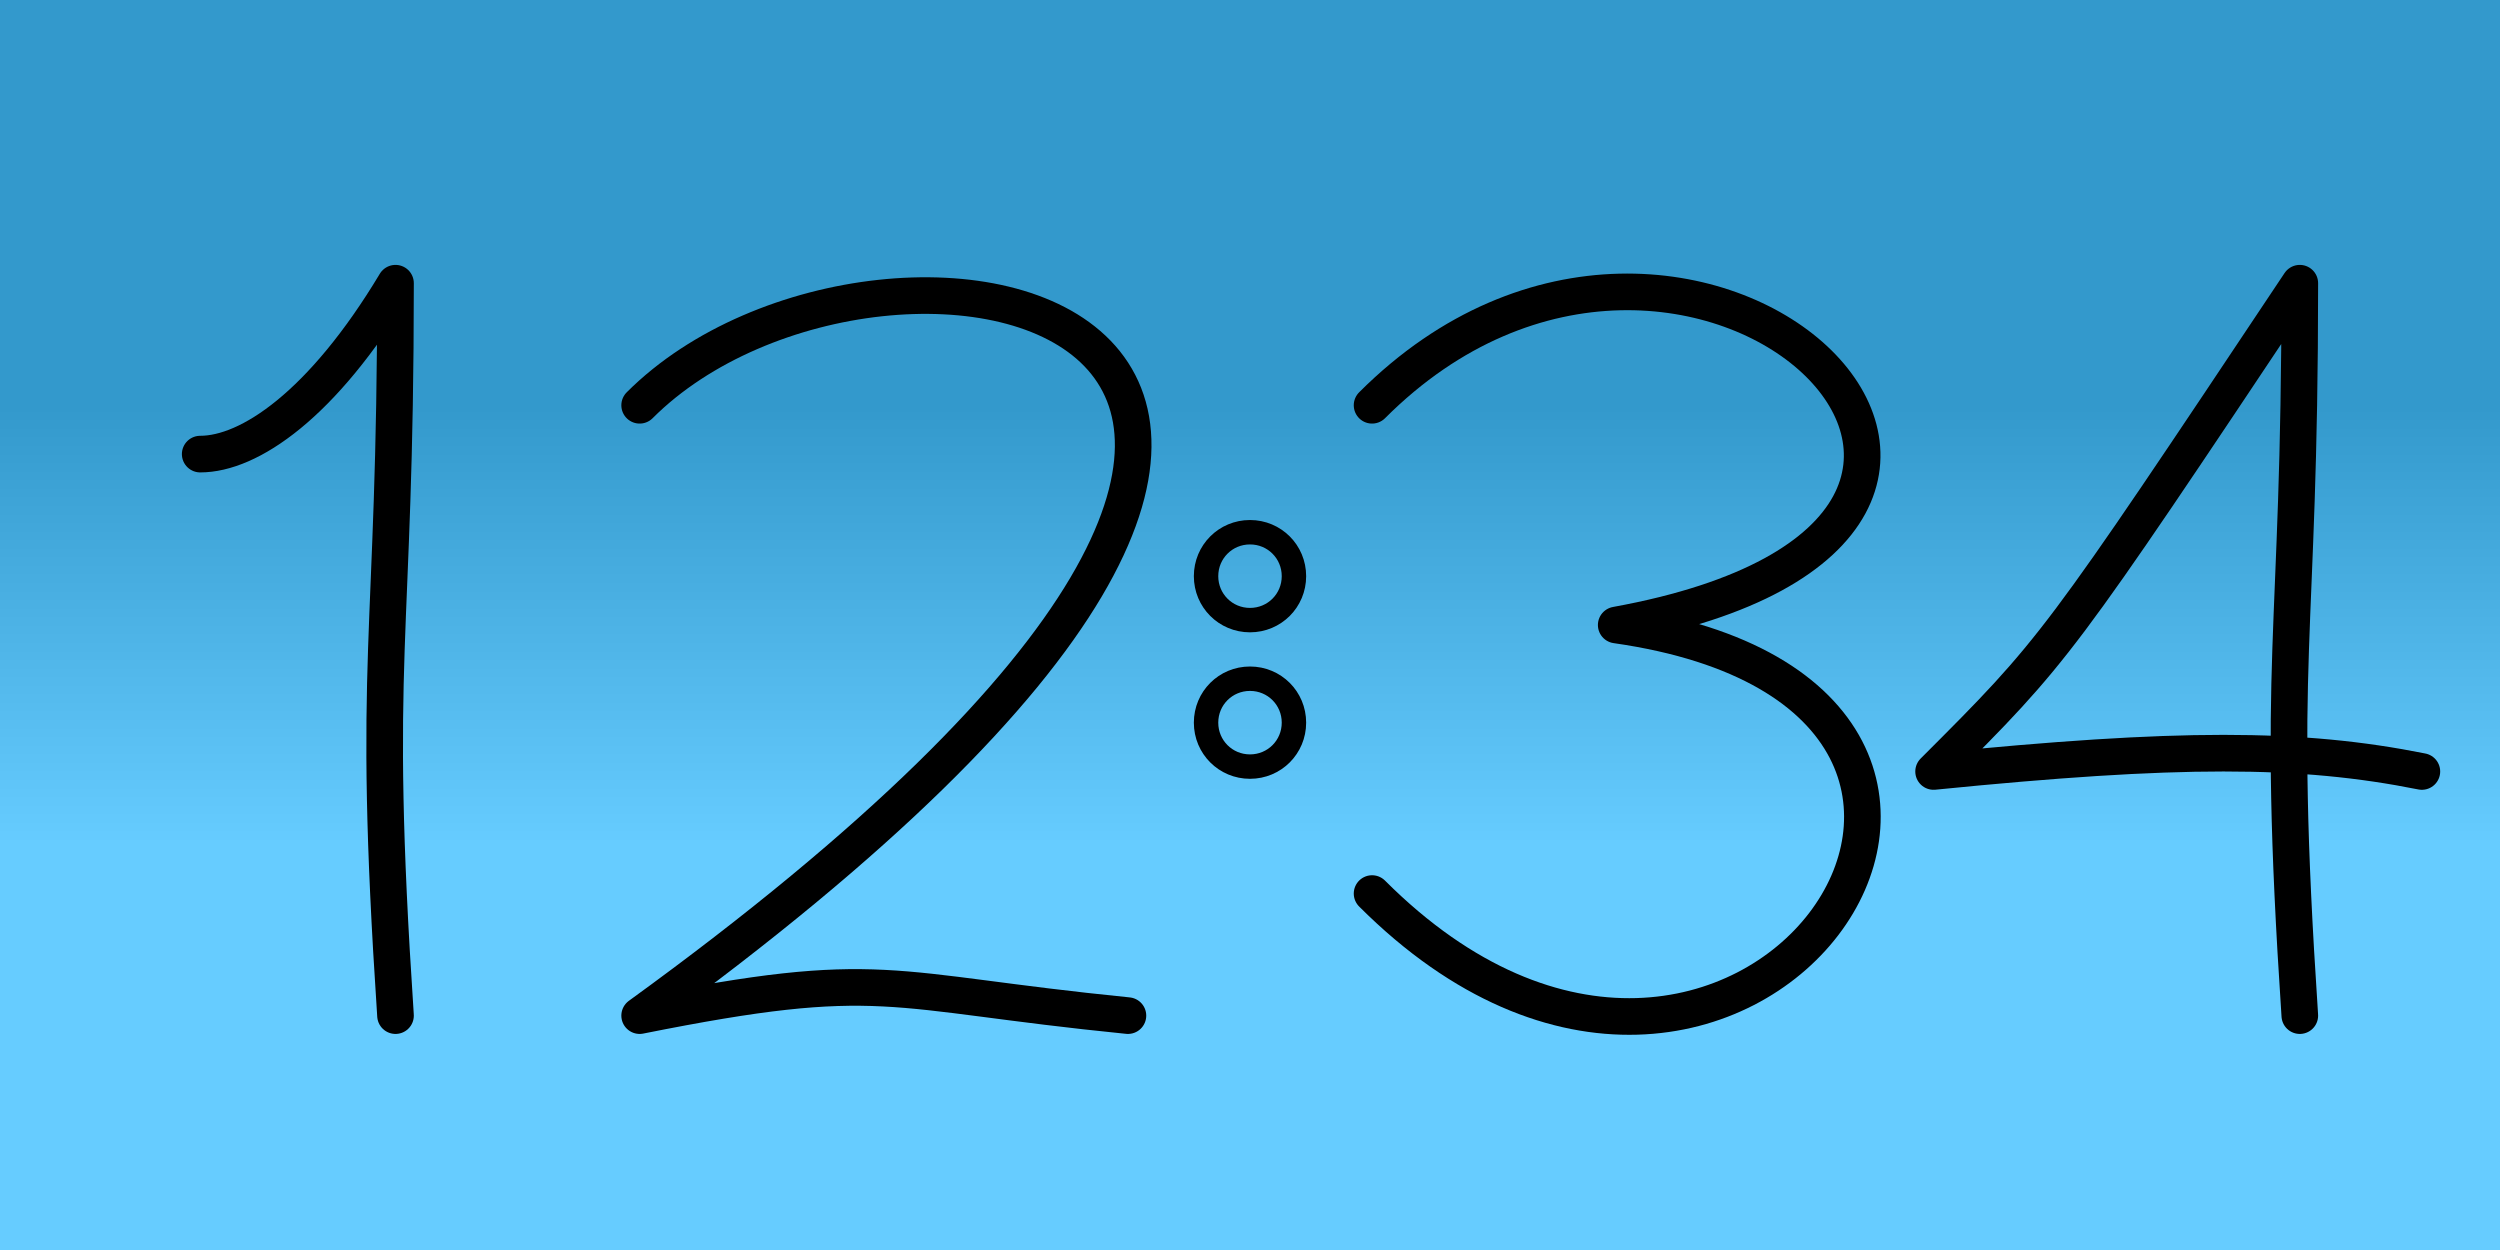 <!DOCTYPE svg PUBLIC "-//W3C//DTD SVG 1.1//EN" "http://www.w3.org/Graphics/SVG/1.1/DTD/svg11.dtd">
<svg version="1.1" xmlns="http://www.w3.org/2000/svg" xmlns:xlink="http://www.w3.org/1999/xlink" width="100%" height="100%" viewBox="-512 -256 1024 512"><script xmlns=""/>
 <title>Morphing SMIL</title>
 <desc>Morphing timer to illustrate SMIL animation by CMG Lee.</desc>
 <filter id="shadow" height="120%">
  <feGaussianBlur in="SourceAlpha" stdDeviation="5"/>
  <feOffset dx="0" dy="10" result="offsetblur"/>
  <feComponentTransfer>
   <feFuncA type="linear" slope="0.5"/>
  </feComponentTransfer>
  <feMerge>
   <feMergeNode/>
   <feMergeNode in="SourceGraphic"/>
  </feMerge>
 </filter>
 <linearGradient id="grad" x1="0%" x2="0%" y1="0%" y2="100%">
  <stop offset="49%" stop-color="#3399cc"/>
  <stop offset="51%" stop-color="#66ccff"/>
 </linearGradient>
 <rect x="-4999" y="-4999" width="9999" height="9999" fill="url(#grad)"/>
 <g stroke-width="15" stroke-linejoin="round" stroke-linecap="round" stroke="#000000" fill="none" style="filter:url(#shadow)">
  <path transform="translate(-380,0)" d="M -50,-80 C -30,-80 0,-100 30,-150 C 30,0 20,0 30,150">
   <animate attributeType="XML" attributeName="d" values="M -100   ,0 C -100,-200  100,-200  100,   0 C 100, 200 -100, 200 -100,  0;                     M -100   ,0 C -100,-200  100,-200  100,   0 C 100, 200 -100, 200 -100,  0;                     M  -50, -80 C  -30, -80    0,-100   30,-150 C  30,   0   20,   0   30,150;                     M  -50, -80 C  -30, -80    0,-100   30,-150 C  30,   0   20,   0   30,150;                     M -100,-100 C    0,-200  300,-140 -100, 150 C   0, 130    0, 140  100,150;                     M -100,-100 C    0,-200  300,-140 -100, 150 C   0, 130    0, 140  100,150;                     M -100,-100 C   30,-230  220, -50    0, -10 C 210,  20   50, 250 -100,100;                     M -100,-100 C   30,-230  220, -50    0, -10 C 210,  20   50, 250 -100,100;                     M  100,  50 C -250,  80  -50,   0   50,-150 C  50,   0   40,   0   50,150;                     M  100,  50 C -250,  80  -50,   0   50,-150 C  50,   0   40,   0   50,150;                     M  100,-150 C -170,-150  -80,-150 -100, -10 C 170,-100  160, 220 -100,130;                     M  100,-150 C -170,-150  -80,-150 -100, -10 C 170,-100  160, 220 -100,130;                     M -100   ,0 C -100,-200  100,-200  100,   0 C 100, 200 -100, 200 -100,  0" keyTimes="0;0.166;0.167;0.332;0.333;0.499;0.5;0.666;0.667;0.832;0.833;0.999;1" begin="0s" dur="3600s" repeatCount="indefinite"/>
   <animate attributeType="CSS" attributeName="stroke" values="#000000;#000000;#996600;#996600;#ff0000;#ff0000;#ff9900;#ff9900;#ffff00;#ffff00;                     #009900;#009900;#000000" keyTimes="0;0.166;0.167;0.332;0.333;0.499;0.5;0.666;0.667;0.832;0.833;0.999;1" begin="0s" dur="3600s" repeatCount="indefinite"/>
  </path>
  <path transform="translate(-150,0)" d="M -100,-100 C 0,-200 300,-140 -100,150 C 0,130 0,140 100,150">
   <animate attributeType="XML" attributeName="d" values="M -100   ,0 C -100,-200  100,-200  100,   0 C 100, 200 -100, 200 -100,  0;                     M -100   ,0 C -100,-200  100,-200  100,   0 C 100, 200 -100, 200 -100,  0;                     M  -50, -80 C  -30, -80    0,-100   30,-150 C  30,   0   20,   0   30,150;                     M  -50, -80 C  -30, -80    0,-100   30,-150 C  30,   0   20,   0   30,150;                     M -100,-100 C    0,-200  300,-140 -100, 150 C   0, 130    0, 140  100,150;                     M -100,-100 C    0,-200  300,-140 -100, 150 C   0, 130    0, 140  100,150;                     M -100,-100 C   30,-230  220, -50    0, -10 C 210,  20   50, 250 -100,100;                     M -100,-100 C   30,-230  220, -50    0, -10 C 210,  20   50, 250 -100,100;                     M  100,  50 C -250,  80  -50,   0   50,-150 C  50,   0   40,   0   50,150;                     M  100,  50 C -250,  80  -50,   0   50,-150 C  50,   0   40,   0   50,150;                     M  100,-150 C -170,-150  -80,-150 -100, -10 C 170,-100  160, 220 -100,130;                     M  100,-150 C -170,-150  -80,-150 -100, -10 C 170,-100  160, 220 -100,130;                     M   50,-150 C -180,   0 -100, 150    0, 150 C 180, 150  100,-100  -97, 30;                     M   50,-150 C -180,   0 -100, 150    0, 150 C 180, 150  100,-100  -97, 30;                     M -100,-150 C  -50,-130    0,-140  100,-150 C  50, -50   50, -50    0,150;                     M -100,-150 C  -50,-130    0,-140  100,-150 C  50, -50   50, -50    0,150;                     M    0, -10 C -345,-200  345,-190    0, -10 C 345, 210 -345, 200    0,-10;                     M    0, -10 C -345,-200  345,-190    0, -10 C 345, 210 -345, 200    0,-10;                     M   97, -30 C -100, 100 -180,-150    0,-150 C 100,-150  180,   0  -50,150;                     M   97, -30 C -100, 100 -180,-150    0,-150 C 100,-150  180,   0  -50,150;                     M -100   ,0 C -100,-200  100,-200  100,   0 C 100, 200 -100, 200 -100,  0" keyTimes="0;0.098;0.1;0.198;0.2;0.298;0.3;0.398;0.4;0.498;0.5;0.598;0.6;0.698;0.7;0.798;0.8;0.898;0.9;0.998;1" begin="0s" dur="600s" repeatCount="indefinite"/>
   <animate attributeType="CSS" attributeName="stroke" values="#000000;#000000;#996600;#996600;#ff0000;#ff0000;#ff9900;#ff9900;#ffff00;#ffff00;                     #009900;#009900;#0000ff;#0000ff;#cc00ff;#cc00ff;#999999;#999999;#ffffff;#ffffff;#000000" keyTimes="0;0.098;0.1;0.198;0.2;0.298;0.3;0.398;0.4;0.498;0.5;0.598;0.6;0.698;0.7;0.798;0.8;0.898;0.9;0.998;1" begin="0s" dur="600s" repeatCount="indefinite"/>
  </path>
  <path transform="translate( 150,0)" d="M -100,-100 C 30,-230 220,-50 0,-10 C 210,20 50,250 -100,100">
   <animate attributeType="XML" attributeName="d" values="M -100   ,0 C -100,-200  100,-200  100,   0 C 100, 200 -100, 200 -100,  0;                     M -100   ,0 C -100,-200  100,-200  100,   0 C 100, 200 -100, 200 -100,  0;                     M  -50, -80 C  -30, -80    0,-100   30,-150 C  30,   0   20,   0   30,150;                     M  -50, -80 C  -30, -80    0,-100   30,-150 C  30,   0   20,   0   30,150;                     M -100,-100 C    0,-200  300,-140 -100, 150 C   0, 130    0, 140  100,150;                     M -100,-100 C    0,-200  300,-140 -100, 150 C   0, 130    0, 140  100,150;                     M -100,-100 C   30,-230  220, -50    0, -10 C 210,  20   50, 250 -100,100;                     M -100,-100 C   30,-230  220, -50    0, -10 C 210,  20   50, 250 -100,100;                     M  100,  50 C -250,  80  -50,   0   50,-150 C  50,   0   40,   0   50,150;                     M  100,  50 C -250,  80  -50,   0   50,-150 C  50,   0   40,   0   50,150;                     M  100,-150 C -170,-150  -80,-150 -100, -10 C 170,-100  160, 220 -100,130;                     M  100,-150 C -170,-150  -80,-150 -100, -10 C 170,-100  160, 220 -100,130;                     M -100   ,0 C -100,-200  100,-200  100,   0 C 100, 200 -100, 200 -100,  0" keyTimes="0;0.157;0.167;0.323;0.333;0.49;0.5;0.657;0.667;0.823;0.833;0.99;1" begin="0s" dur="60s" repeatCount="indefinite"/>
   <animate attributeType="CSS" attributeName="stroke" values="#000000;#000000;#996600;#996600;#ff0000;#ff0000;#ff9900;#ff9900;#ffff00;#ffff00;                     #009900;#009900;#000000" keyTimes="0;0.157;0.167;0.323;0.333;0.49;0.5;0.657;0.667;0.823;0.833;0.99;1" begin="60s" dur="60s" repeatCount="indefinite"/>
  </path>
  <path transform="translate( 380,0)" d="M 100,50 C 50,40 0,40 -100,50 C -50,0 -50,0 50,-150 C 50,0 40,0 50,150">
   <animate attributeType="XML" attributeName="d" values="M -100   ,0 C -100,-200  100,-200  100,   0 C 100, 200 -100, 200 -100,  0;                     M -100   ,0 C -100,-200  100,-200  100,   0 C 100, 200 -100, 200 -100,  0;                     M  -50, -80 C  -30, -80    0,-100   30,-150 C  30,   0   20,   0   30,150;                     M  -50, -80 C  -30, -80    0,-100   30,-150 C  30,   0   20,   0   30,150;                     M -100,-100 C    0,-200  300,-140 -100, 150 C   0, 130    0, 140  100,150;                     M -100,-100 C    0,-200  300,-140 -100, 150 C   0, 130    0, 140  100,150;                     M -100,-100 C   30,-230  220, -50    0, -10 C 210,  20   50, 250 -100,100;                     M -100,-100 C   30,-230  220, -50    0, -10 C 210,  20   50, 250 -100,100;                     M  100,  50 C -250,  80  -50,   0   50,-150 C  50,   0   40,   0   50,150;                     M  100,  50 C -250,  80  -50,   0   50,-150 C  50,   0   40,   0   50,150;                     M  100,-150 C -170,-150  -80,-150 -100, -10 C 170,-100  160, 220 -100,130;                     M  100,-150 C -170,-150  -80,-150 -100, -10 C 170,-100  160, 220 -100,130;                     M   50,-150 C -180,   0 -100, 150    0, 150 C 180, 150  100,-100  -97, 30;                     M   50,-150 C -180,   0 -100, 150    0, 150 C 180, 150  100,-100  -97, 30;                     M -100,-150 C  -50,-130    0,-140  100,-150 C  50, -50   50, -50    0,150;                     M -100,-150 C  -50,-130    0,-140  100,-150 C  50, -50   50, -50    0,150;                     M    0, -10 C -345,-200  345,-190    0, -10 C 345, 210 -345, 200    0,-10;                     M    0, -10 C -345,-200  345,-190    0, -10 C 345, 210 -345, 200    0,-10;                     M   97, -30 C -100, 100 -180,-150    0,-150 C 100,-150  180,   0  -50,150;                     M   97, -30 C -100, 100 -180,-150    0,-150 C 100,-150  180,   0  -50,150;                     M -100   ,0 C -100,-200  100,-200  100,   0 C 100, 200 -100, 200 -100,  0" keyTimes="0;0.05;0.1;0.15;0.2;0.25;0.3;0.35;0.4;0.45;0.5;0.55;0.6;0.65;0.7;0.75;0.8;0.85;0.9;0.95;1" begin="0s" dur="10s" repeatCount="indefinite"/>
   <animate attributeType="CSS" attributeName="stroke" values="#000000;#000000;#996600;#996600;#ff0000;#ff0000;#ff9900;#ff9900;#ffff00;#ffff00;                     #009900;#009900;#0000ff;#0000ff;#cc00ff;#cc00ff;#999999;#999999;#ffffff;#ffffff;#000000" keyTimes="0;0.05;0.1;0.15;0.2;0.25;0.3;0.35;0.4;0.45;0.5;0.55;0.6;0.65;0.7;0.75;0.8;0.85;0.9;0.95;1" begin="10s" dur="10s" repeatCount="indefinite"/>
  </path>
  <g stroke-width="10">
   <path transform="translate(0,30)" d="M 18,0 C 18,-10 10,-18 0,-18 C -10,-18 -18,-10 -18,0 C -18,10 -10,18 0,18 C 10,18 18,10 18,0">
    <animate attributeType="XML" attributeName="d" values="M 18, 0 C 18,-10 10,-18  0,-18 C -10,-18 -18,-10 -18,  0 C -18,10 -10,18   0,18 C 10,18 18,10 18, 0;                      M 18,18 C  9,  0  9,  0  0,-18 C   0,-18   0,-18   0,-18 C  -9, 0  -9, 0 -18,18 C  0,18  0,18 18,18;                      M 18,18 C 18,  0 18,  0 18,-18 C   0,-18   0,-18 -18,-18 C -18, 0 -18, 0 -18,18 C  0,18  0,18 18,18;                      M  0,18 C  9,  0  9,  0 18,-18 C   0,-18   0,-18 -18,-18 C  -9, 0  -9, 0   0,18 C  0,18  0,18  0,18;                      M 18, 0 C 18,-10 10,-18  0,-18 C -10,-18 -18,-10 -18,  0 C -18,10 -10,18   0,18 C 10,18 18,10 18, 0" keyTimes="0;0.25;0.5;0.75;1" begin="30s" dur="4s" repeatCount="indefinite"/>
    <animate attributeType="CSS" attributeName="stroke" values="#cc9900;#009900;#0000ff;#cc0000;#cc9900" keyTimes="0;0.25;0.5;0.75;1" begin="50s" dur="4s" repeatCount="indefinite"/>
   </path>
   <path transform="translate(0,-30)" d="M 18,0 C 18,-10 10,-18 0,-18 C -10,-18 -18,-10 -18,0 C -18,10 -10,18 0,18 C 10,18 18,10 18,0">
    <animate attributeType="XML" attributeName="d" values="M 18, 0 C 18,-10 10,-18  0,-18 C -10,-18 -18,-10 -18,  0 C -18,10 -10,18   0,18 C 10,18 18,10 18, 0;                      M 18,18 C  9,  0  9,  0  0,-18 C   0,-18   0,-18   0,-18 C  -9, 0  -9, 0 -18,18 C  0,18  0,18 18,18;                      M 18,18 C 18,  0 18,  0 18,-18 C   0,-18   0,-18 -18,-18 C -18, 0 -18, 0 -18,18 C  0,18  0,18 18,18;                      M  0,18 C  9,  0  9,  0 18,-18 C   0,-18   0,-18 -18,-18 C  -9, 0  -9, 0   0,18 C  0,18  0,18  0,18;                      M 18, 0 C 18,-10 10,-18  0,-18 C -10,-18 -18,-10 -18,  0 C -18,10 -10,18   0,18 C 10,18 18,10 18, 0" keyTimes="0;0.25;0.5;0.75;1" begin="40s" dur="4s" repeatCount="indefinite"/>
    <animate attributeType="CSS" attributeName="stroke" values="#cc9900;#009900;#0000ff;#cc0000;#cc9900" keyTimes="0;0.25;0.5;0.75;1" begin="20s" dur="4s" repeatCount="indefinite"/>
   </path>
  </g>
 </g>
</svg>